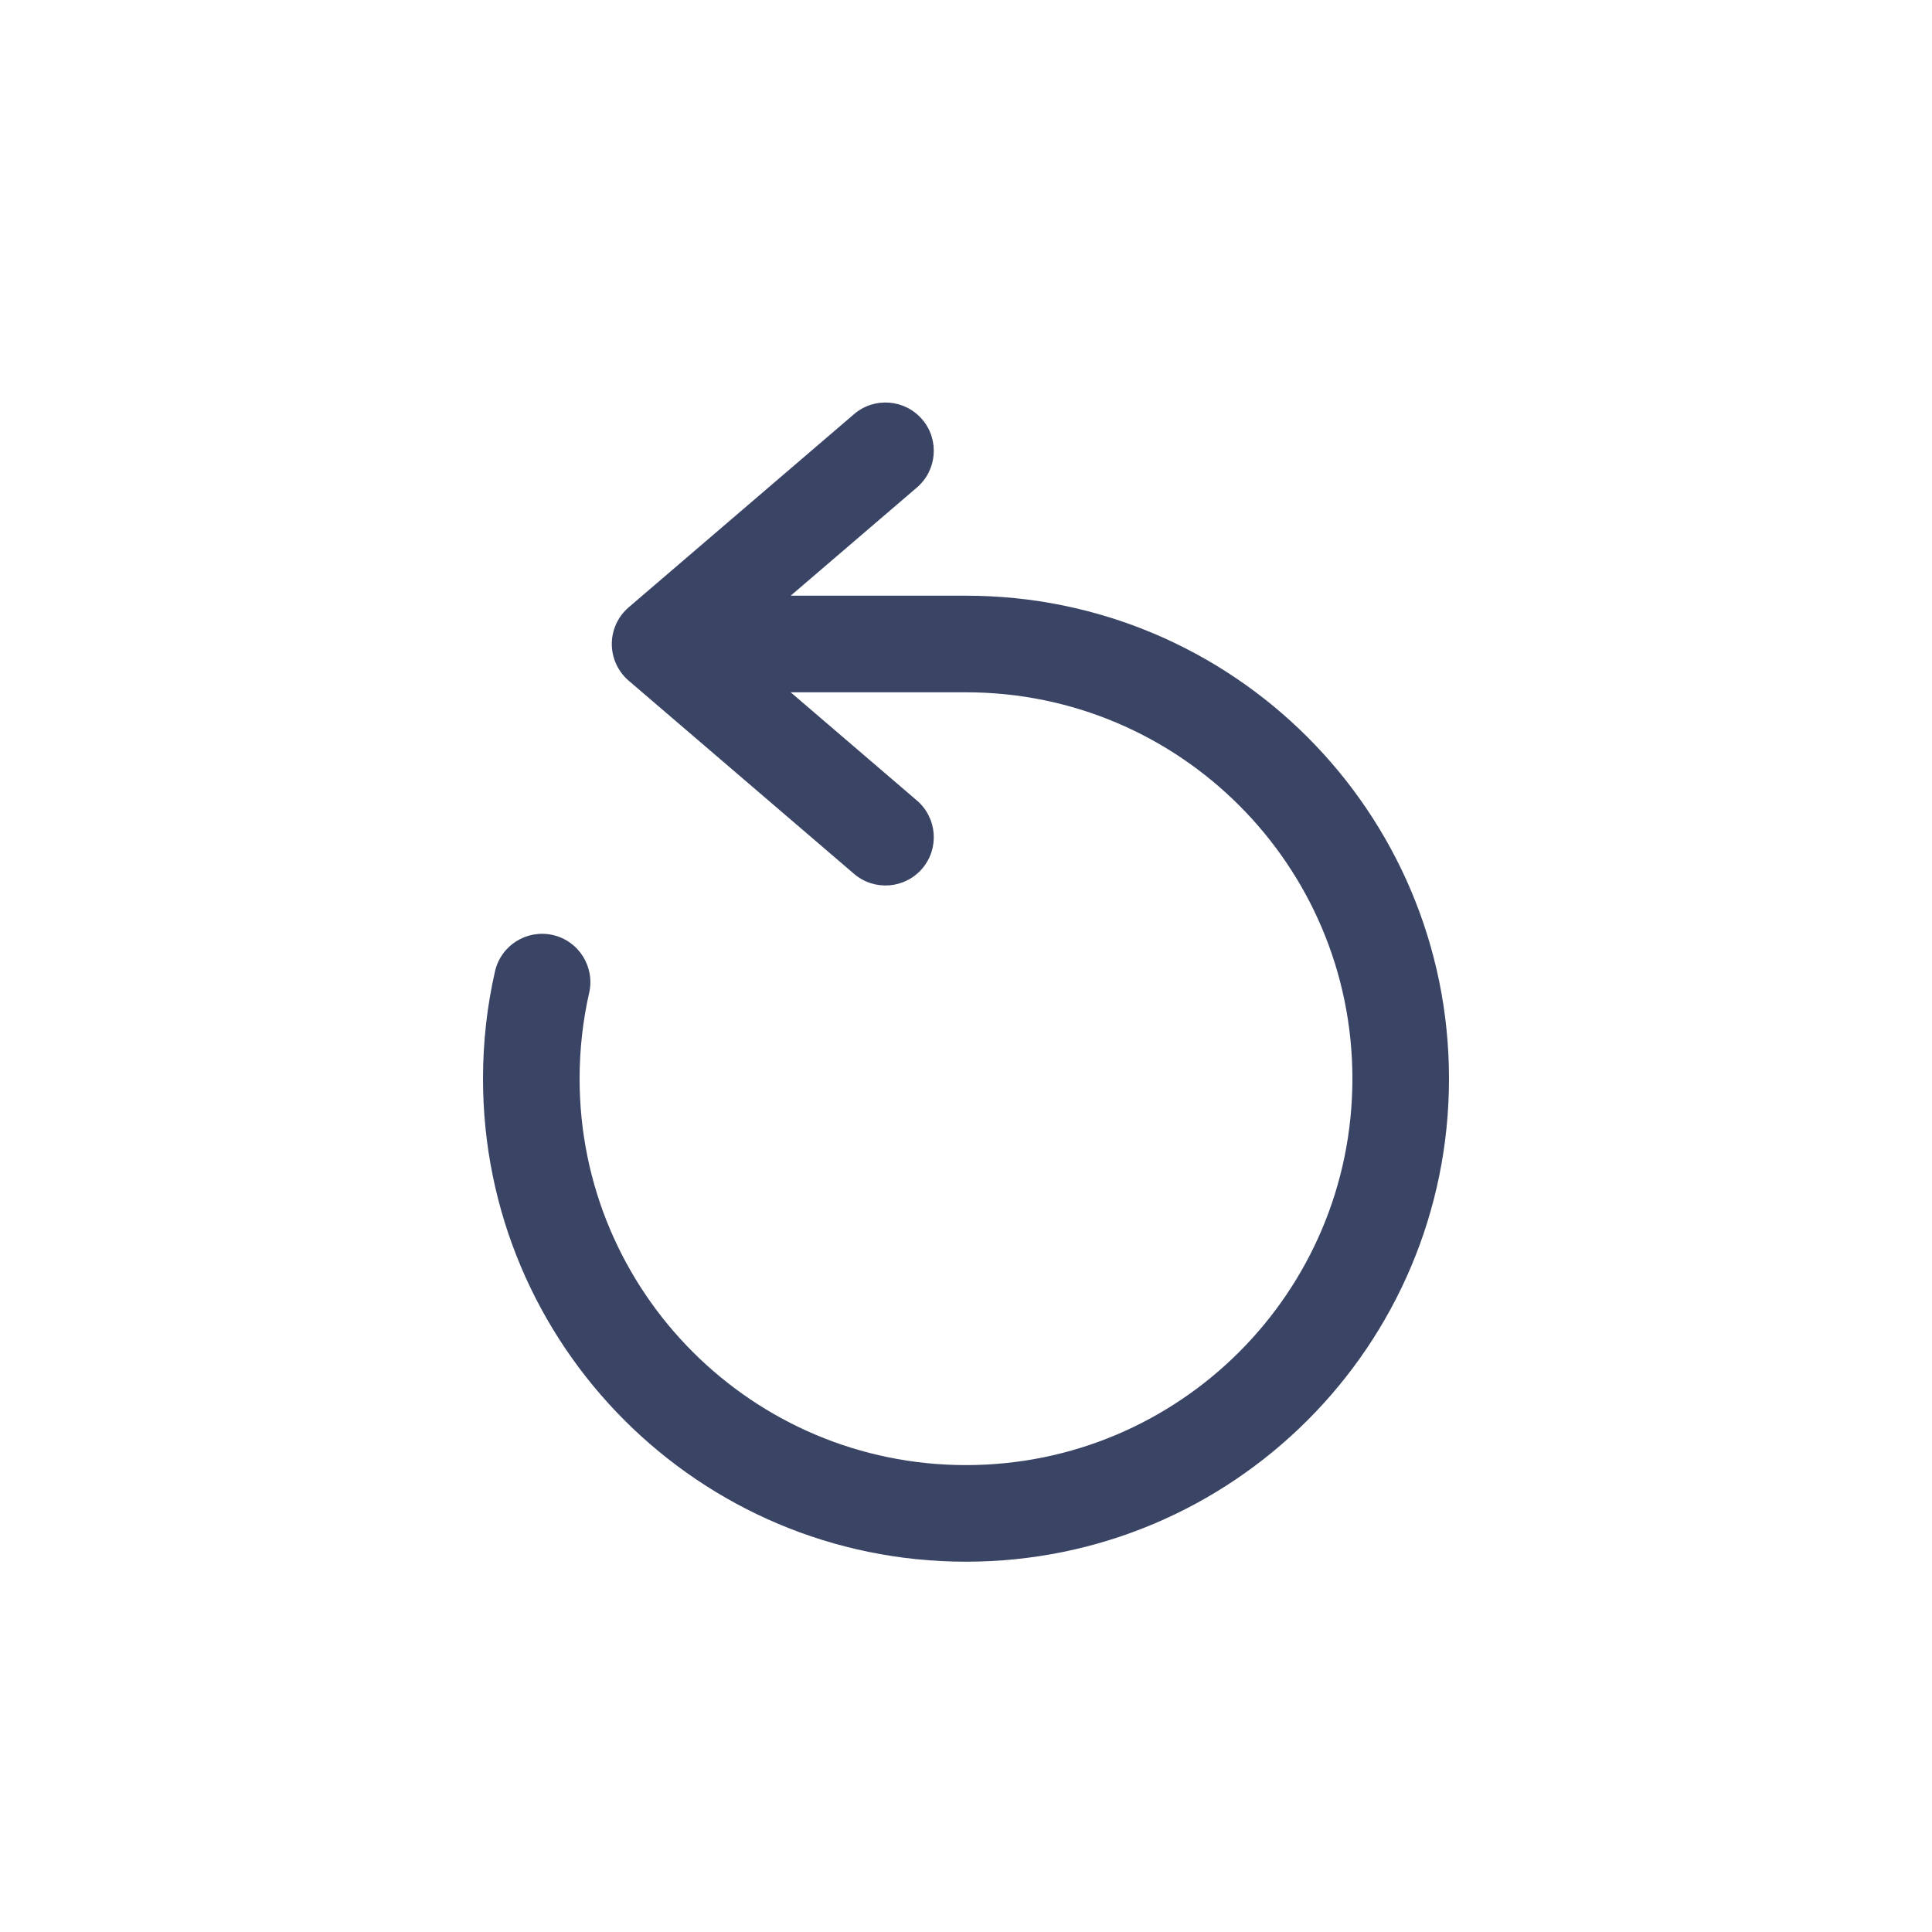 <svg width="24" height="24" viewBox="0 0 24 24" fill="none" xmlns="http://www.w3.org/2000/svg">
<path fill-rule="evenodd" clip-rule="evenodd" d="M11.456 5.21C11.671 5.461 11.642 5.84 11.39 6.056L9.822 7.4H12C15.314 7.4 18 10.086 18 13.4C18 16.714 15.314 19.4 12 19.4C8.686 19.4 6 16.714 6 13.4C6 12.943 6.051 12.496 6.149 12.067C6.222 11.744 6.543 11.542 6.867 11.615C7.19 11.688 7.392 12.01 7.319 12.333C7.241 12.675 7.2 13.033 7.2 13.4C7.2 16.051 9.349 18.2 12 18.2C14.651 18.2 16.8 16.051 16.8 13.4C16.8 10.749 14.651 8.6 12 8.6H9.822L11.39 9.944C11.642 10.16 11.671 10.539 11.456 10.79C11.24 11.042 10.861 11.071 10.61 10.856L7.81 8.456C7.677 8.342 7.6 8.175 7.6 8C7.6 7.825 7.677 7.658 7.81 7.544L10.61 5.144C10.861 4.929 11.24 4.958 11.456 5.21Z" fill="#3A4565"/>
</svg>
